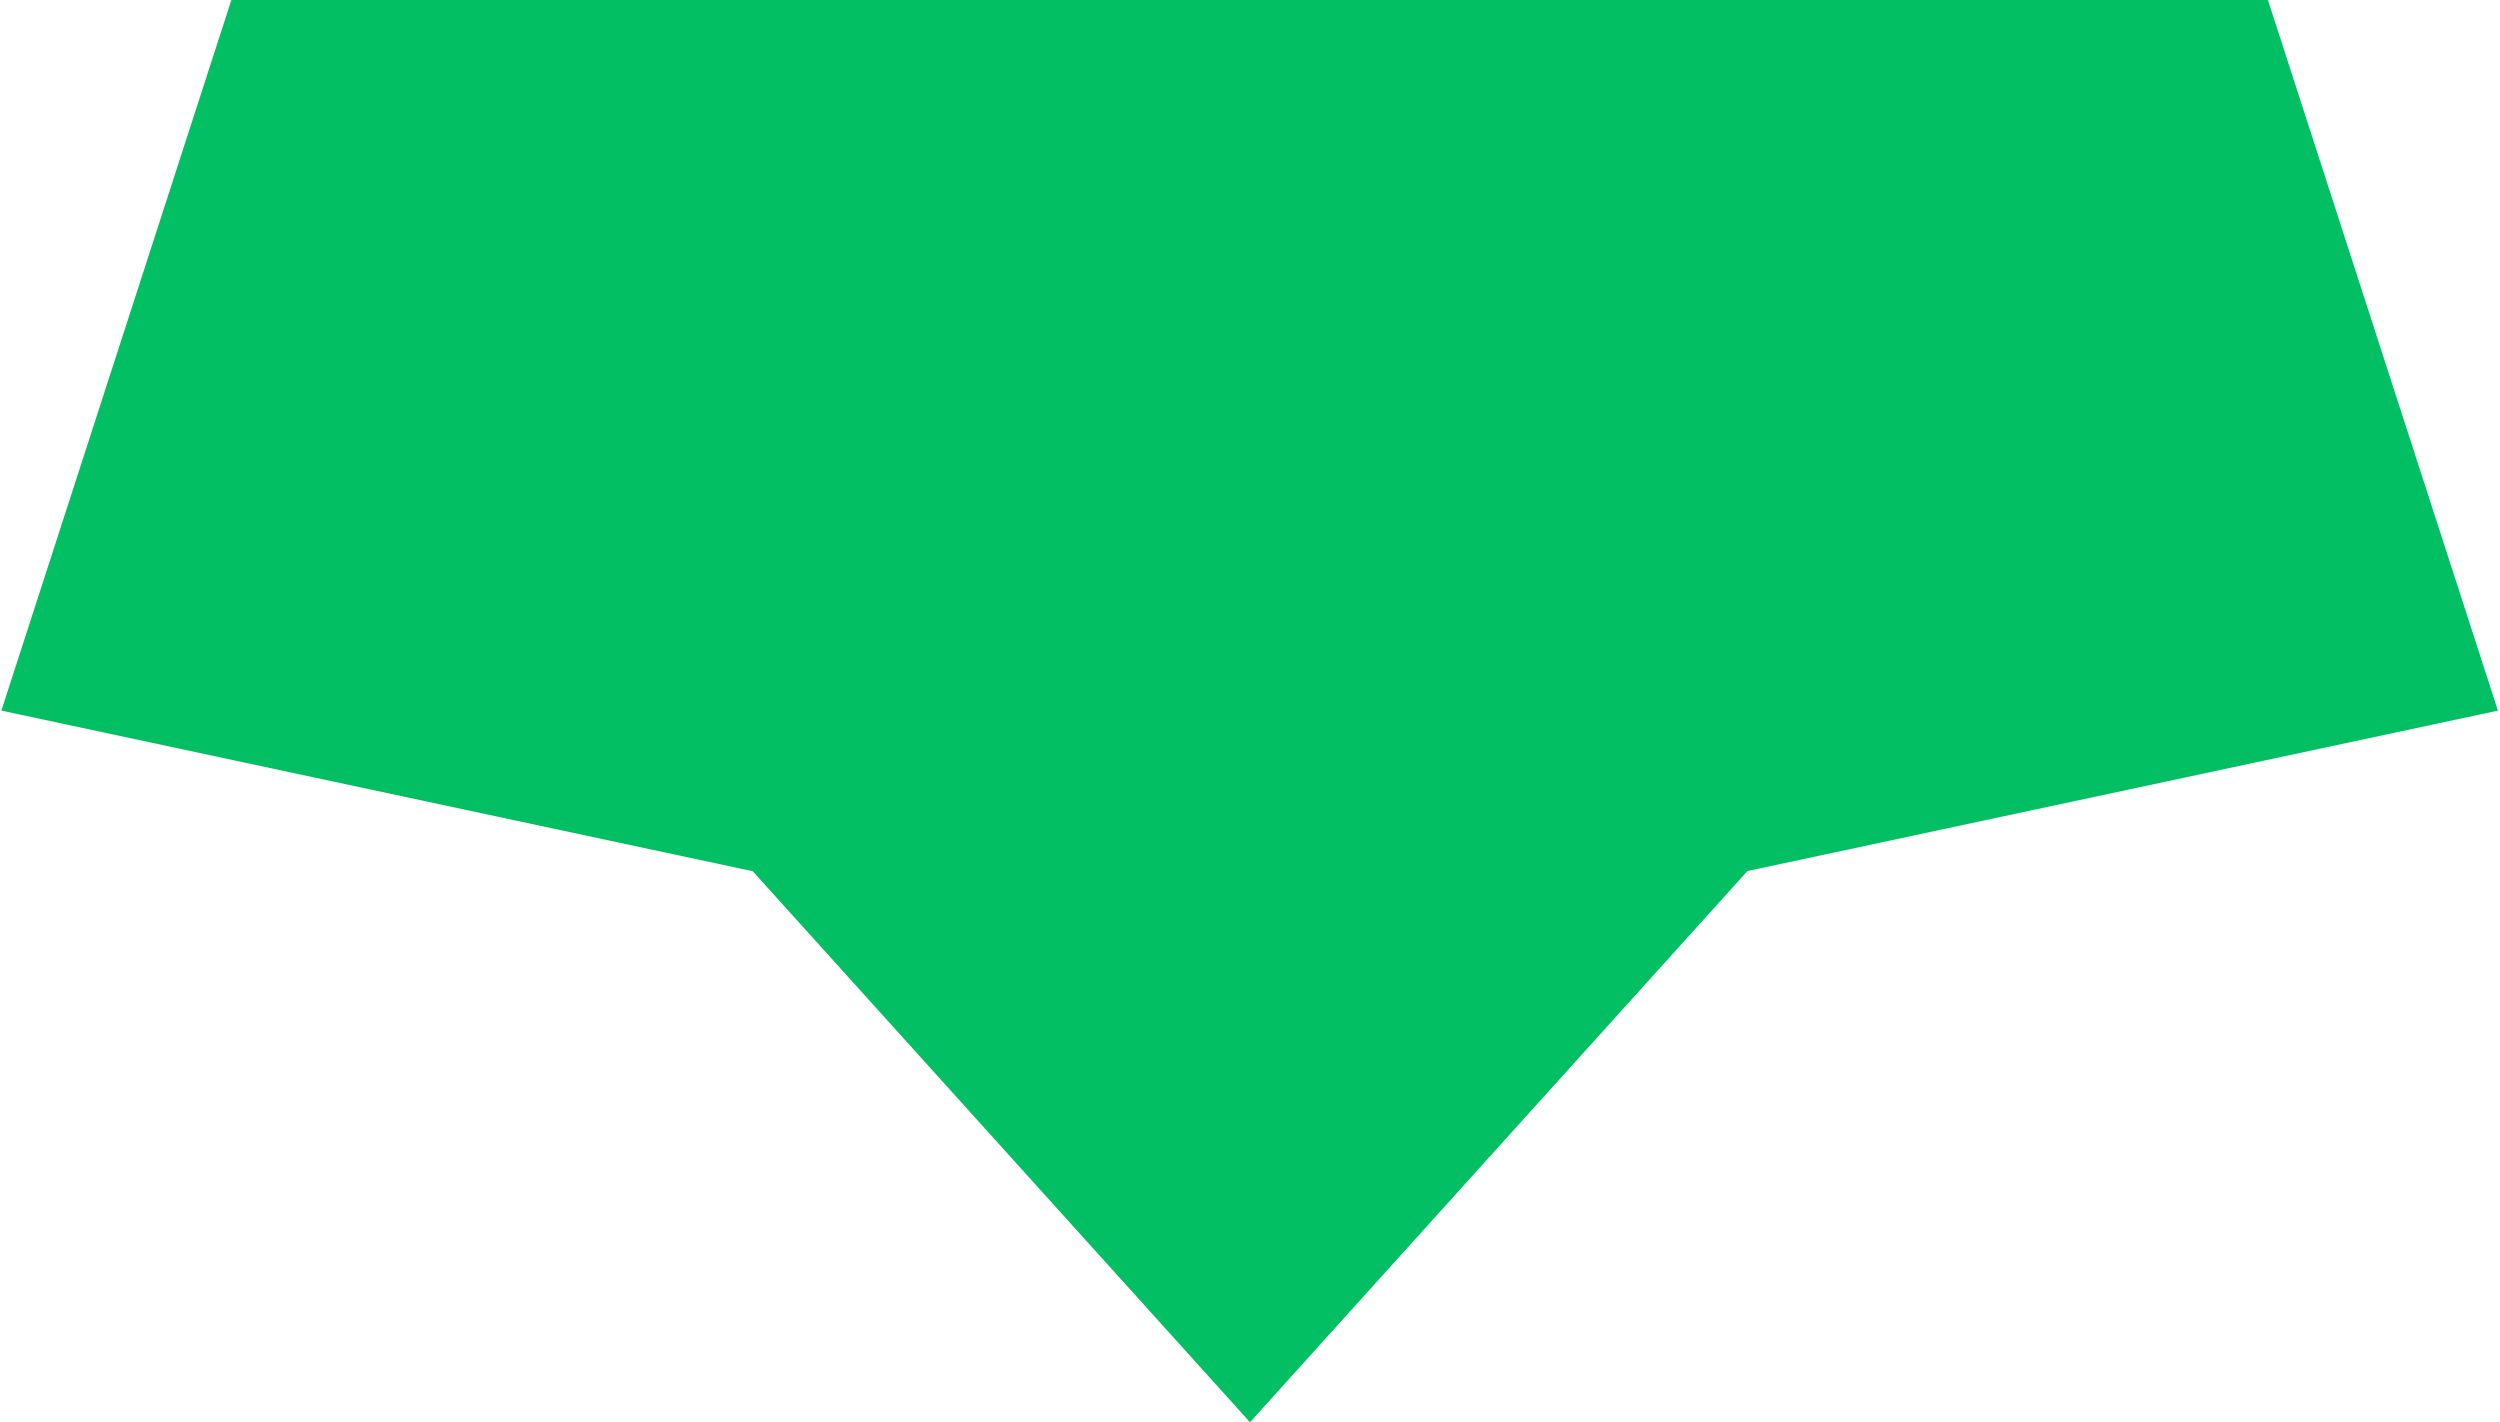 <svg width="900" height="512" viewBox="0 0 900 512" fill="none" xmlns="http://www.w3.org/2000/svg">
<path fill-rule="evenodd" clip-rule="evenodd" d="M83.297 0L0.5 255.82L270.981 313.636L450 512L629.08 313.569L899.245 255.82L816.448 0H793.198H106.548H83.297Z" fill="#01BF62"/>
</svg>
